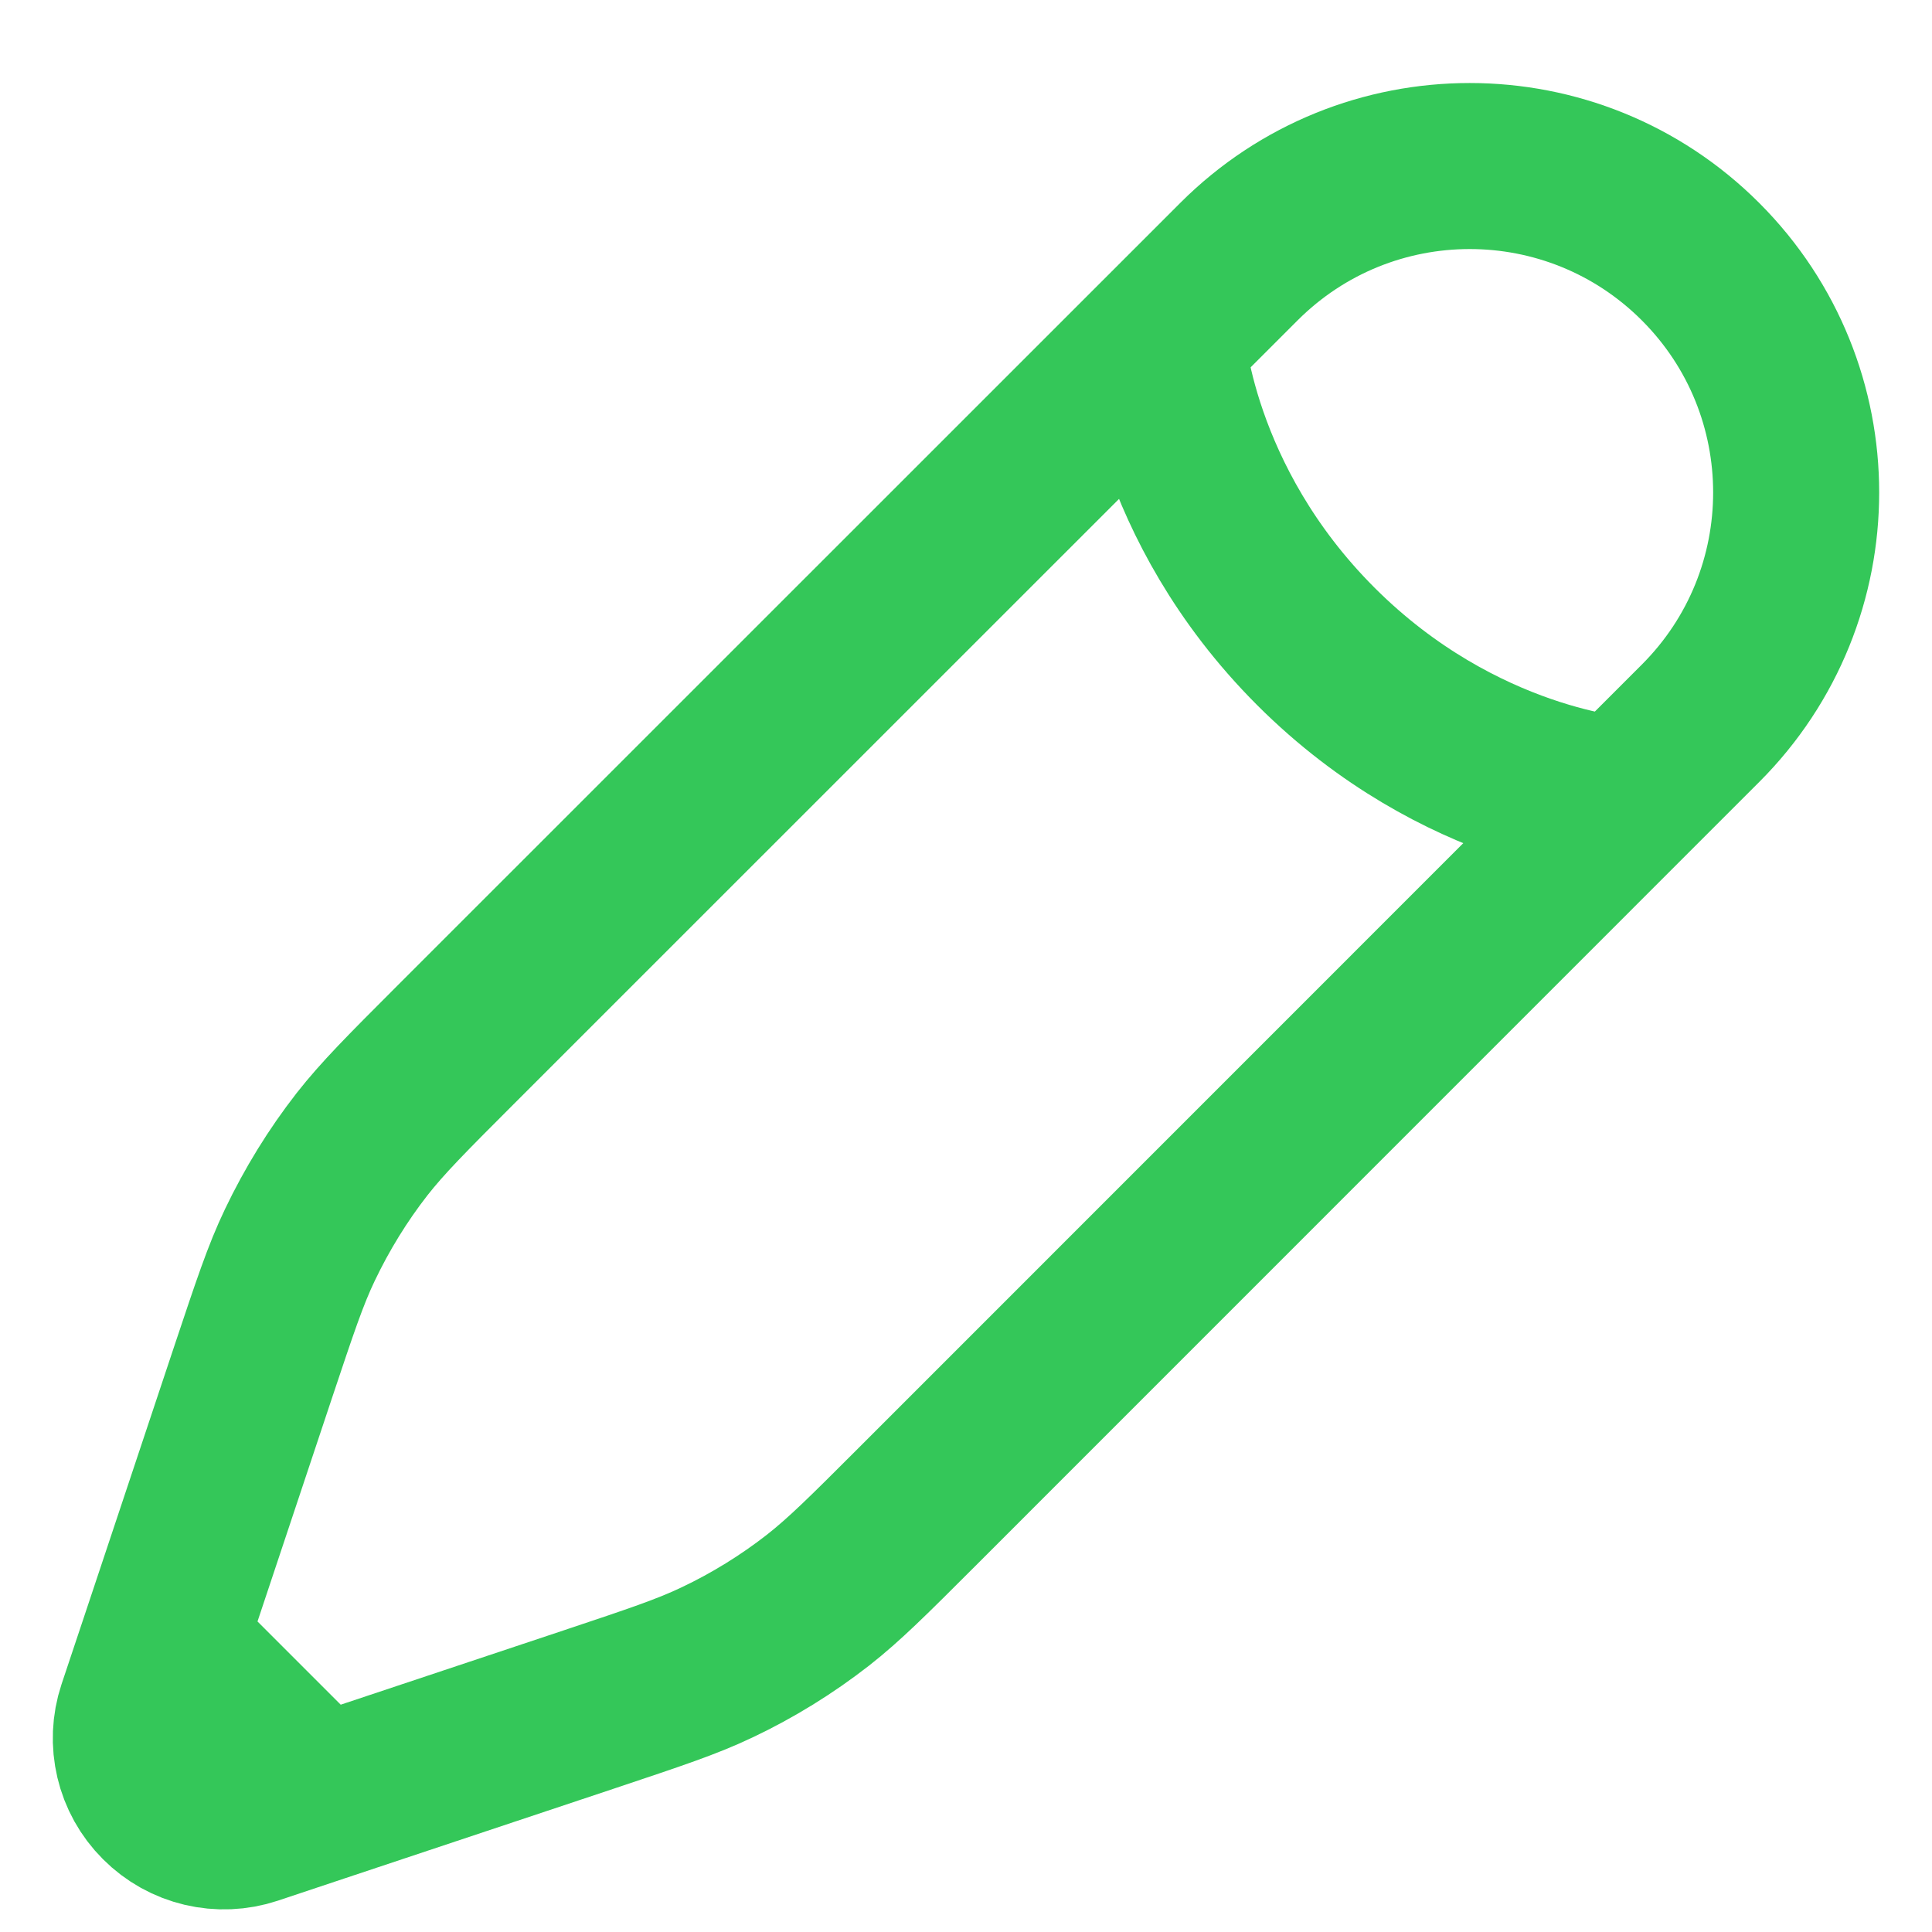 <svg width="16" height="16" viewBox="0 0 16 16" fill="none" xmlns="http://www.w3.org/2000/svg">
<path d="M9.623 2.804L10.26 2.167C11.316 1.111 13.027 1.111 14.083 2.167C15.139 3.223 15.139 4.934 14.083 5.99L13.446 6.627M9.623 2.804C9.623 2.804 9.702 4.158 10.897 5.353C12.092 6.548 13.446 6.627 13.446 6.627M9.623 2.804L3.764 8.662C3.367 9.059 3.169 9.258 2.998 9.476C2.797 9.734 2.625 10.014 2.484 10.309C2.364 10.559 2.276 10.826 2.098 11.358L1.346 13.614M13.446 6.627L7.588 12.486C7.191 12.883 6.992 13.081 6.774 13.252C6.516 13.453 6.236 13.626 5.941 13.766C5.69 13.886 5.424 13.974 4.892 14.152L2.636 14.904M2.636 14.904L2.085 15.088C1.823 15.175 1.534 15.107 1.339 14.911C1.143 14.716 1.075 14.427 1.162 14.165L1.346 13.614M2.636 14.904L1.346 13.614" stroke="#34C759" stroke-width="1.375"/>
</svg>
